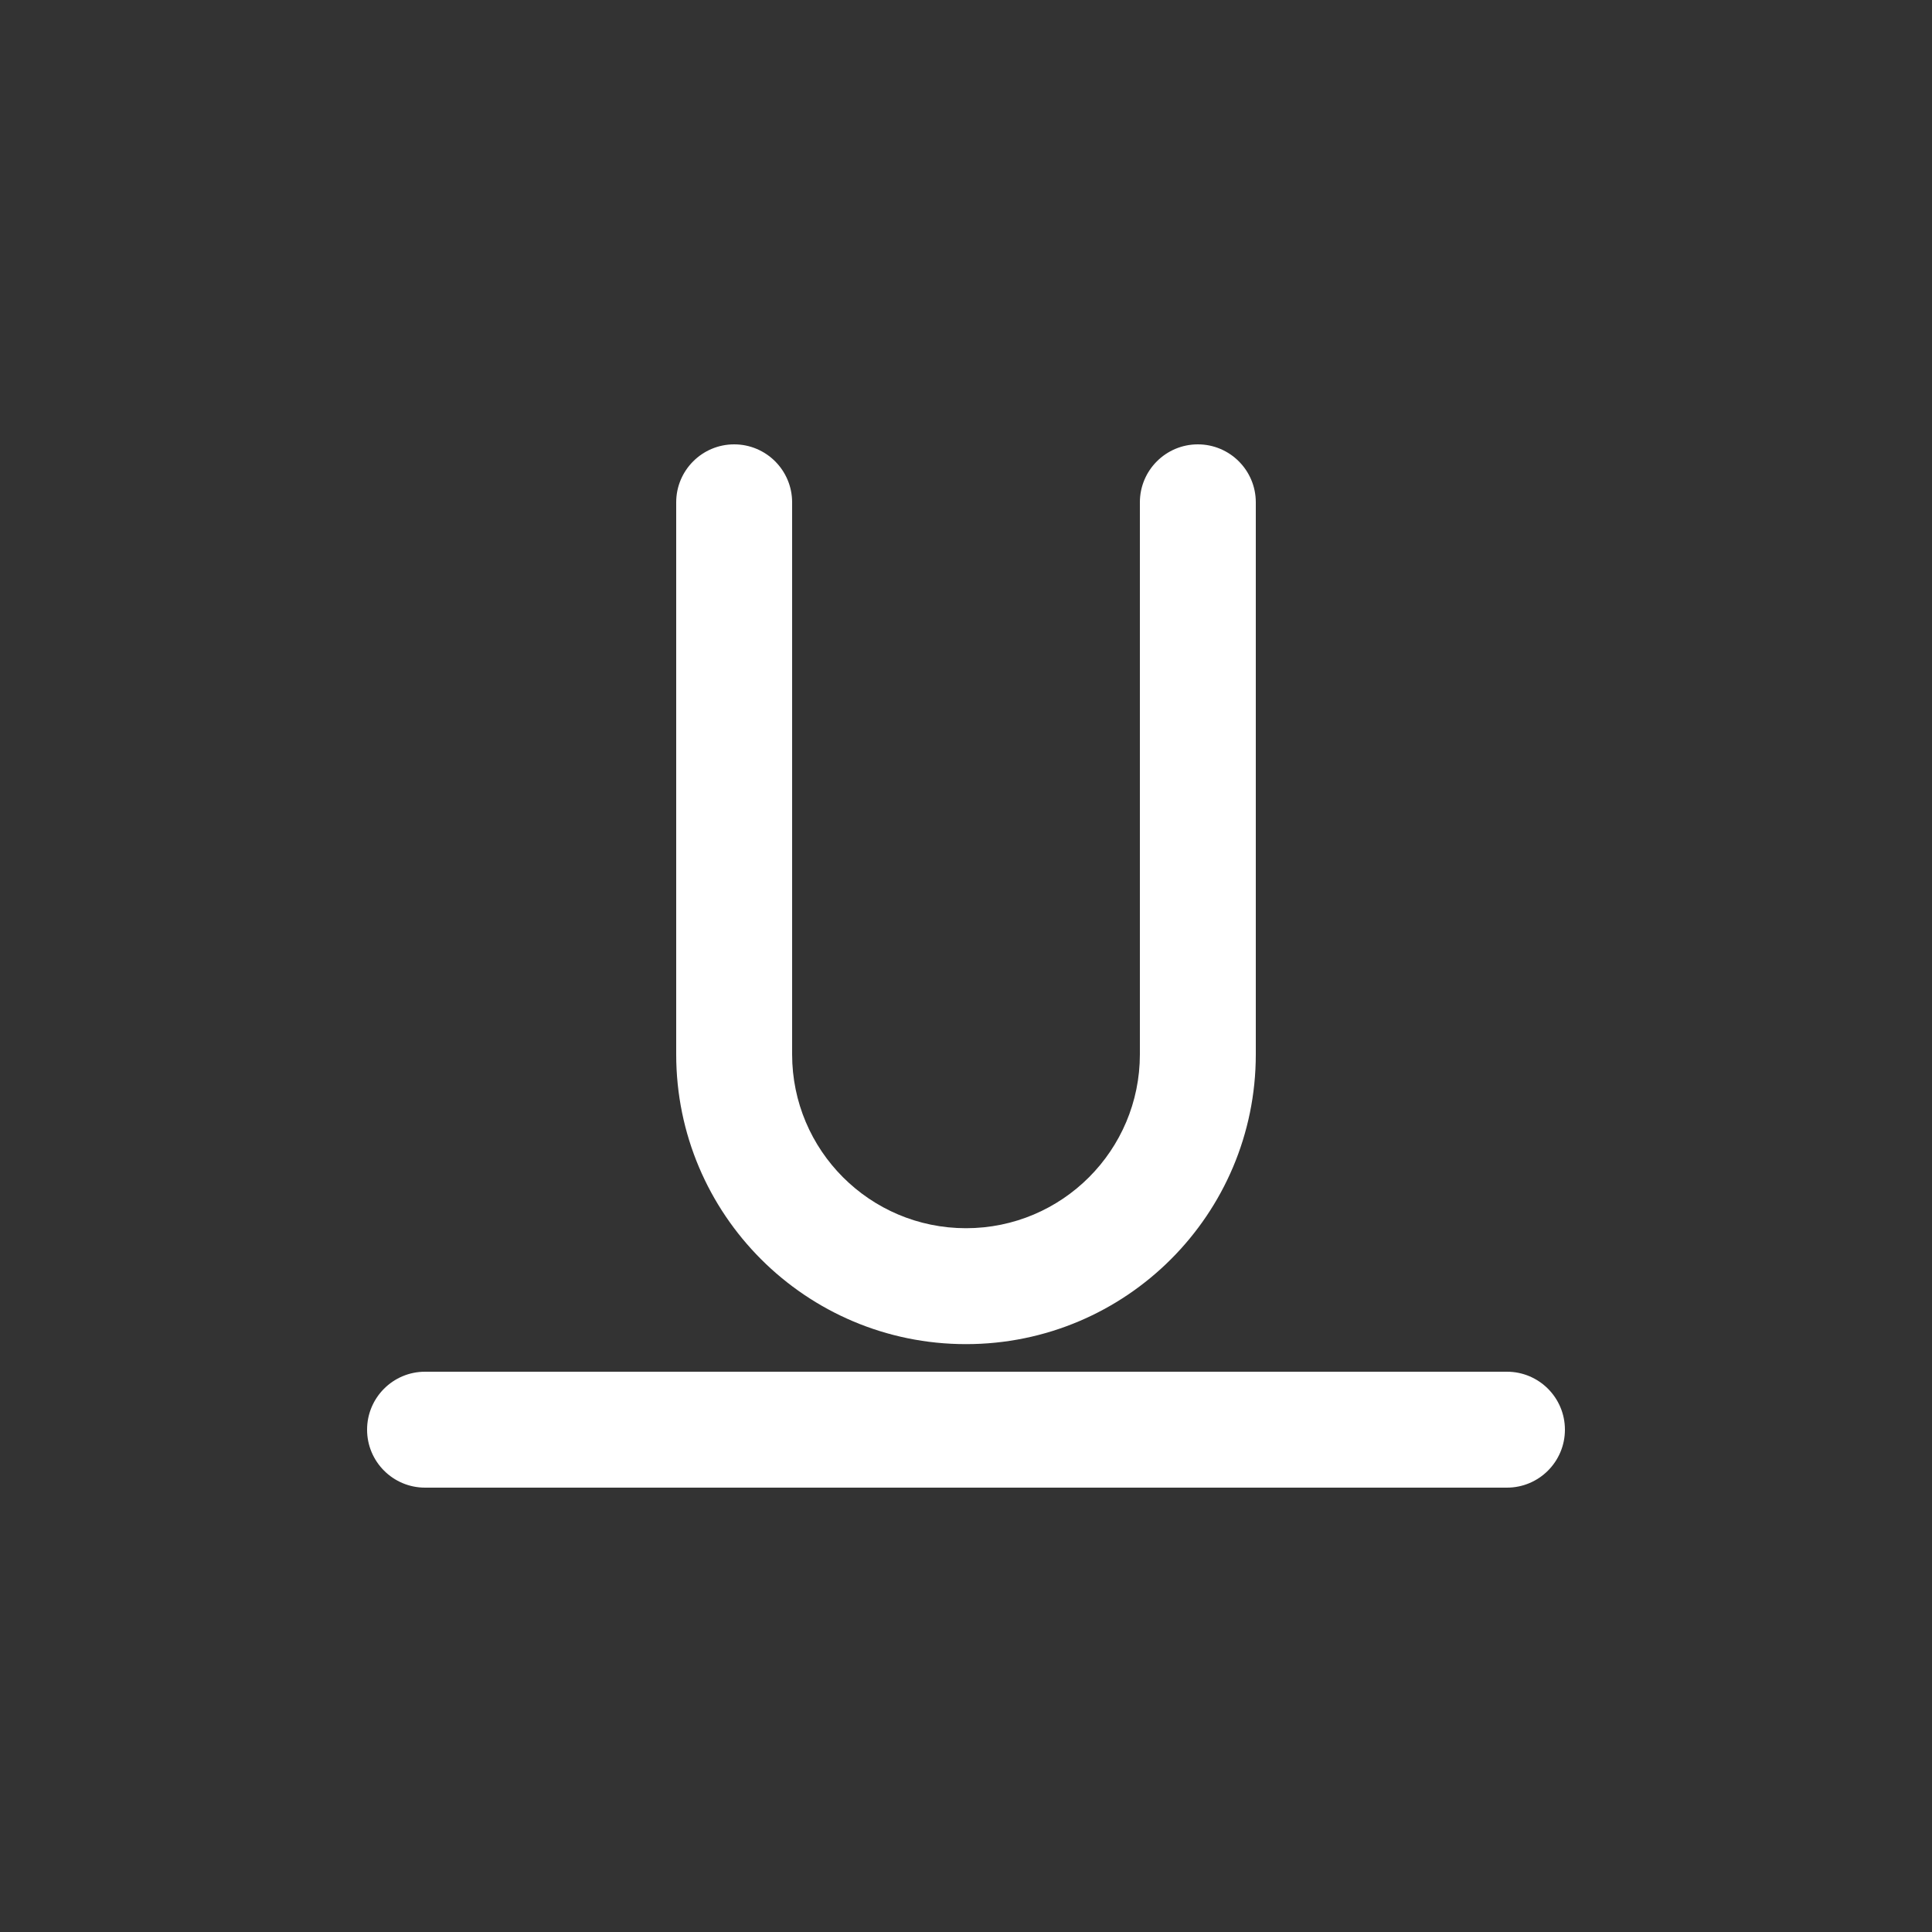 <?xml version="1.0" encoding="utf-8"?><!-- Uploaded to: SVG Repo, www.svgrepo.com, Generator: SVG Repo Mixer Tools -->
<svg width="24px" height="24px" viewBox="0 -0.5 25 25" fill="none" xmlns="http://www.w3.org/2000/svg">
<rect x="0" y="-0.5" width="25" height="25" fill="#333333" stroke="none"/>
<path d="M5.5 17.25C5.086 17.25 4.75 17.586 4.75 18C4.75 18.414 5.086 18.75 5.5 18.75V17.25ZM19.5 18.75C19.914 18.75 20.25 18.414 20.25 18C20.25 17.586 19.914 17.25 19.5 17.25V18.75ZM16.25 6C16.25 5.586 15.914 5.25 15.5 5.25C15.086 5.25 14.75 5.586 14.75 6H16.25ZM9.5 13.143H8.75H9.5ZM10.25 6C10.25 5.586 9.914 5.25 9.5 5.25C9.086 5.25 8.75 5.586 8.75 6H10.25ZM5.5 18.75H19.5V17.25H5.5V18.75ZM14.75 6V13.143H16.25V6H14.75ZM14.75 13.143C14.75 14.386 13.743 15.393 12.5 15.393V16.893C14.571 16.893 16.25 15.214 16.25 13.143H14.75ZM12.5 15.393C11.257 15.393 10.25 14.386 10.25 13.143H8.75C8.75 15.214 10.429 16.893 12.5 16.893V15.393ZM10.25 13.143V6H8.75V13.143H10.25Z" fill="#FFFFFF"/>
</svg>
